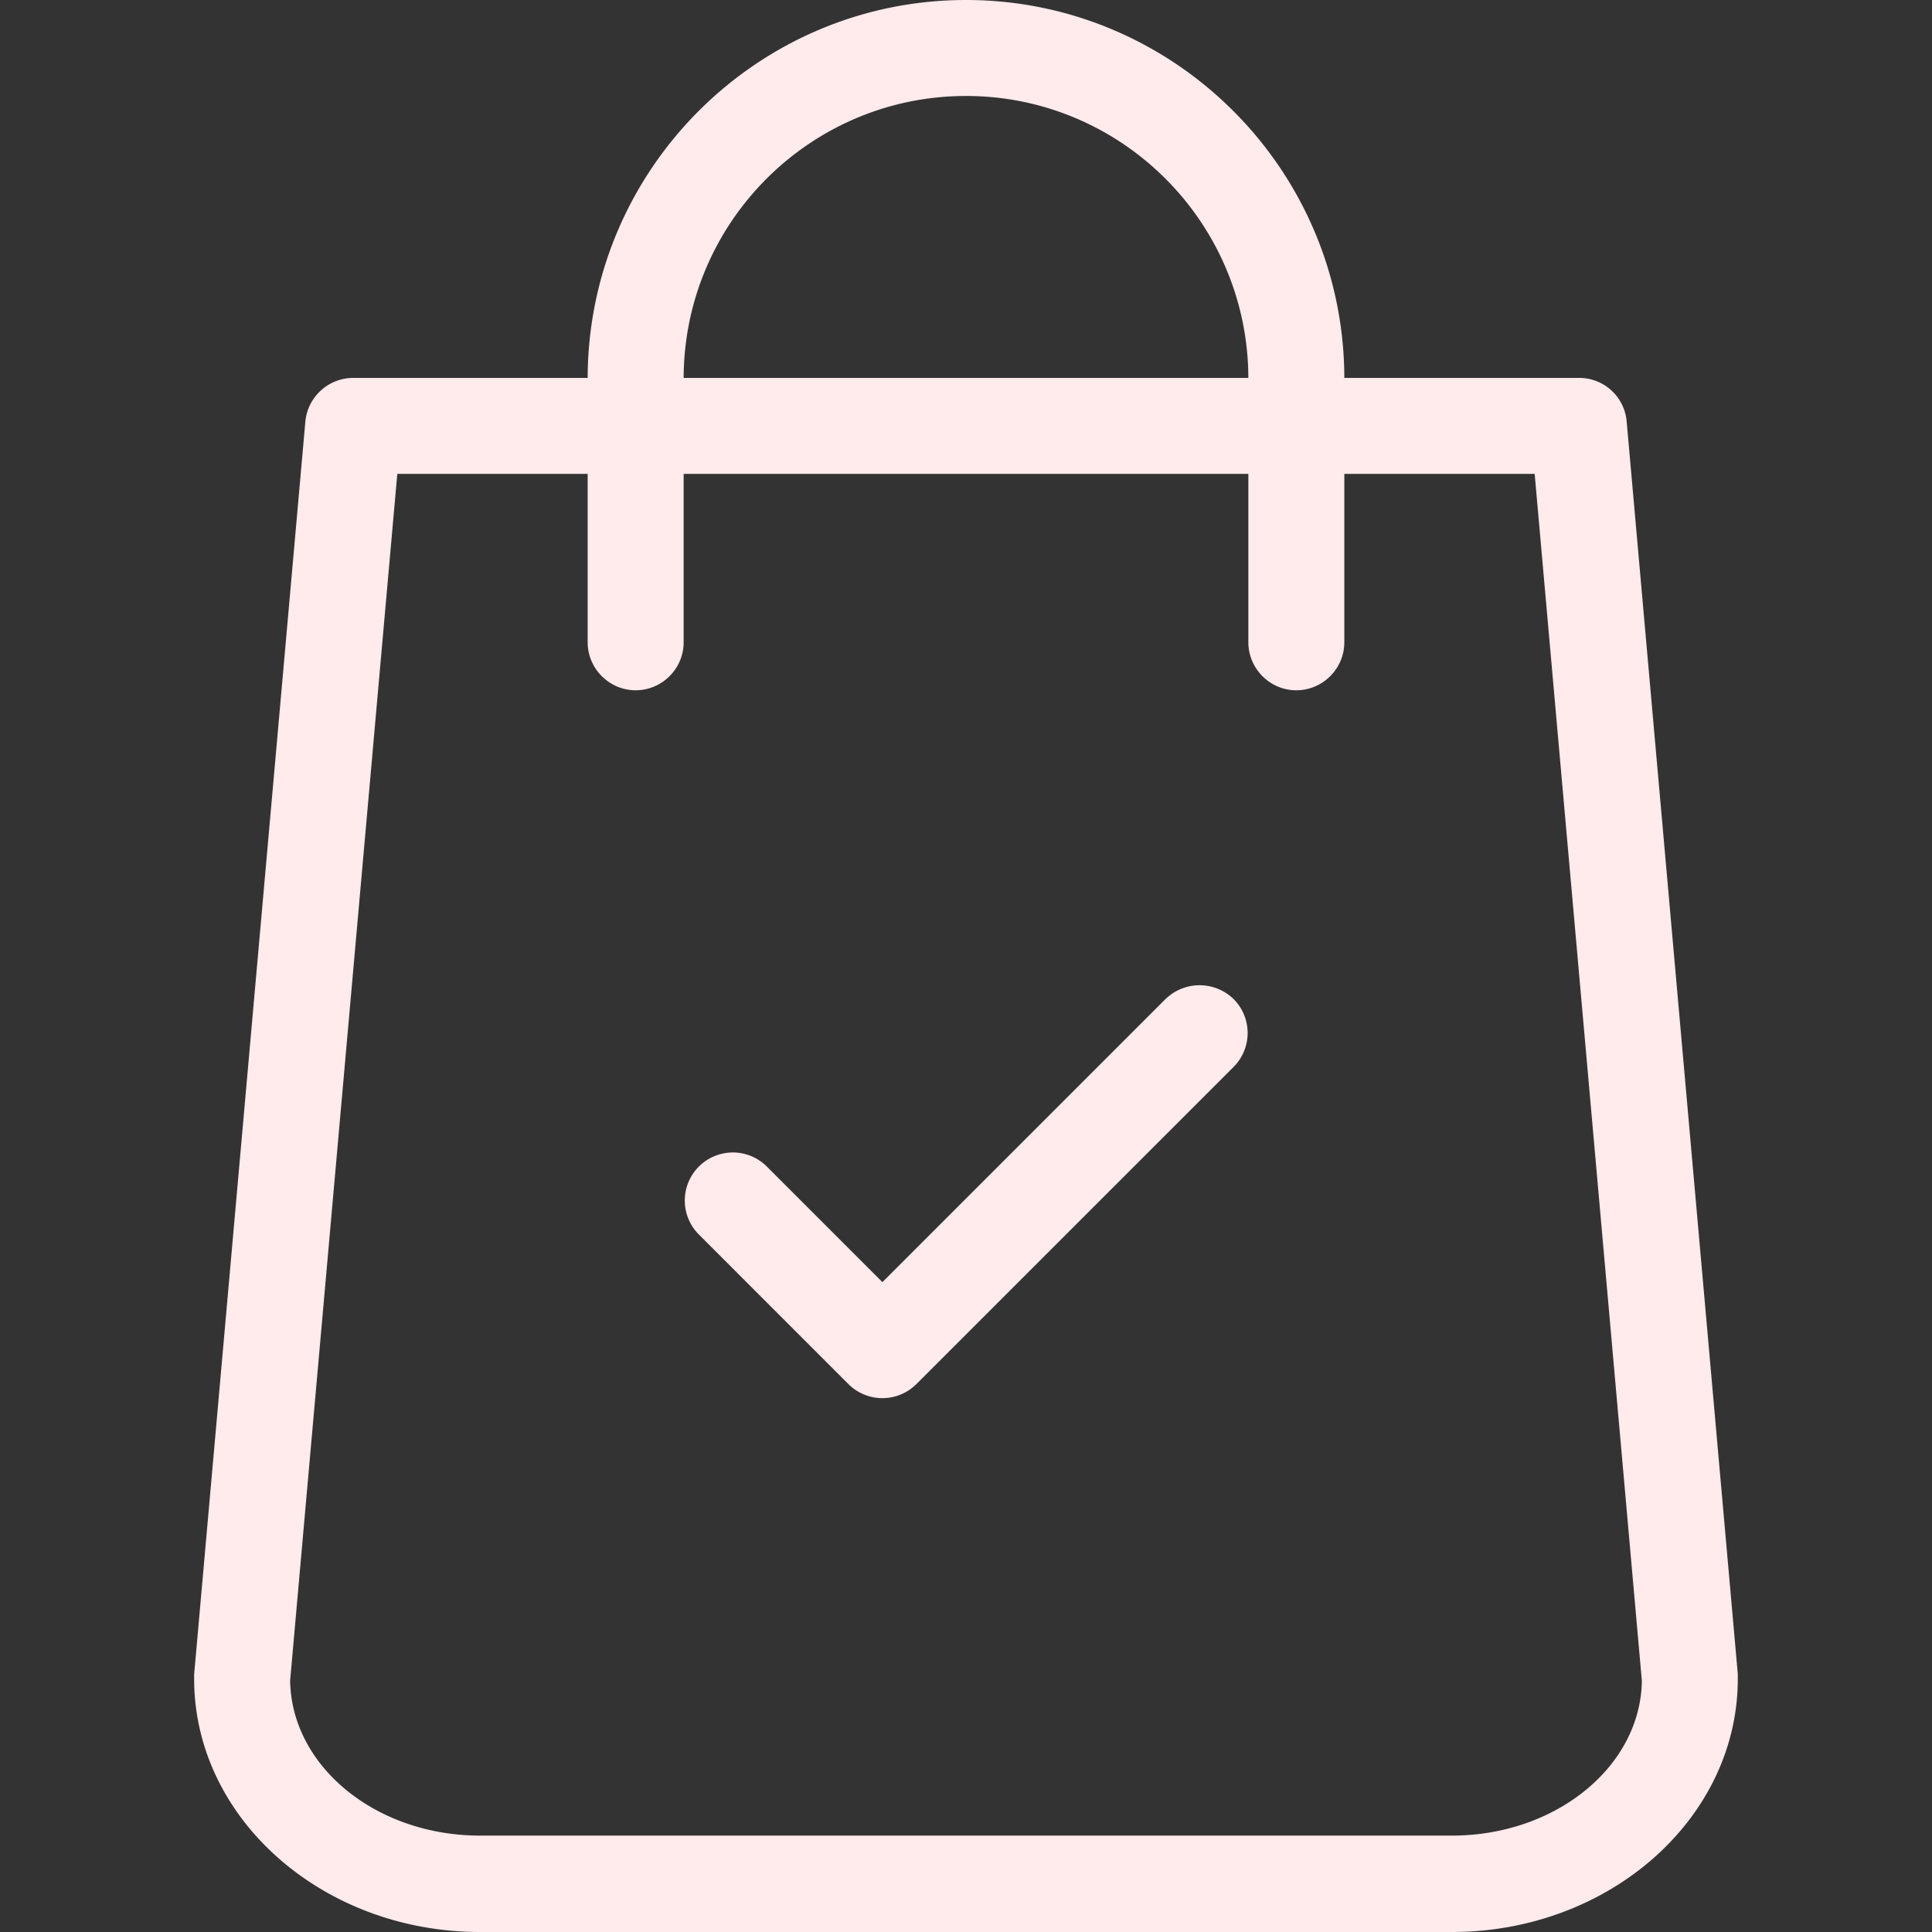 <svg xmlns="http://www.w3.org/2000/svg" width="56" height="56" fill="none"><rect width="100%" height="100%" fill="#333333" stroke="none"/><g fill="#FFEAEC" clip-path="url(#a)"><path d="M50.372 48.535 47.15 12.218a1.38 1.38 0 0 0-1.392-1.264h-6.792C38.954 4.914 34.039 0 28 0c-6.04 0-10.954 4.915-10.966 10.954h-6.793c-.718 0-1.321.545-1.39 1.264L5.627 48.535v.127c0 4.046 3.72 7.338 8.288 7.338h28.168c4.567 0 8.288-3.292 8.288-7.338v-.127ZM28 2.782c4.51 0 8.172 3.663 8.184 8.172H19.816c.012-4.509 3.675-8.172 8.184-8.172Zm14.084 50.424H13.916c-3.014 0-5.472-2.005-5.506-4.497l3.106-34.973h5.518v4.88c0 .765.626 1.392 1.391 1.392s1.391-.627 1.391-1.392v-4.88h16.368v4.88c0 .765.626 1.392 1.39 1.392.766 0 1.392-.627 1.392-1.392v-4.88h5.517L47.59 48.72c-.035 2.481-2.492 4.486-5.506 4.486Z"/><path d="m33.784 28.956-8.207 8.207-3.35-3.35a1.392 1.392 0 1 0-1.97 1.97l4.335 4.336a1.396 1.396 0 0 0 1.97 0l9.193-9.192a1.392 1.392 0 0 0 0-1.97 1.414 1.414 0 0 0-1.97 0Z"/></g><defs><clipPath id="a"><path fill="#fff" d="M0 0h56v56H0z"/></clipPath></defs></svg>